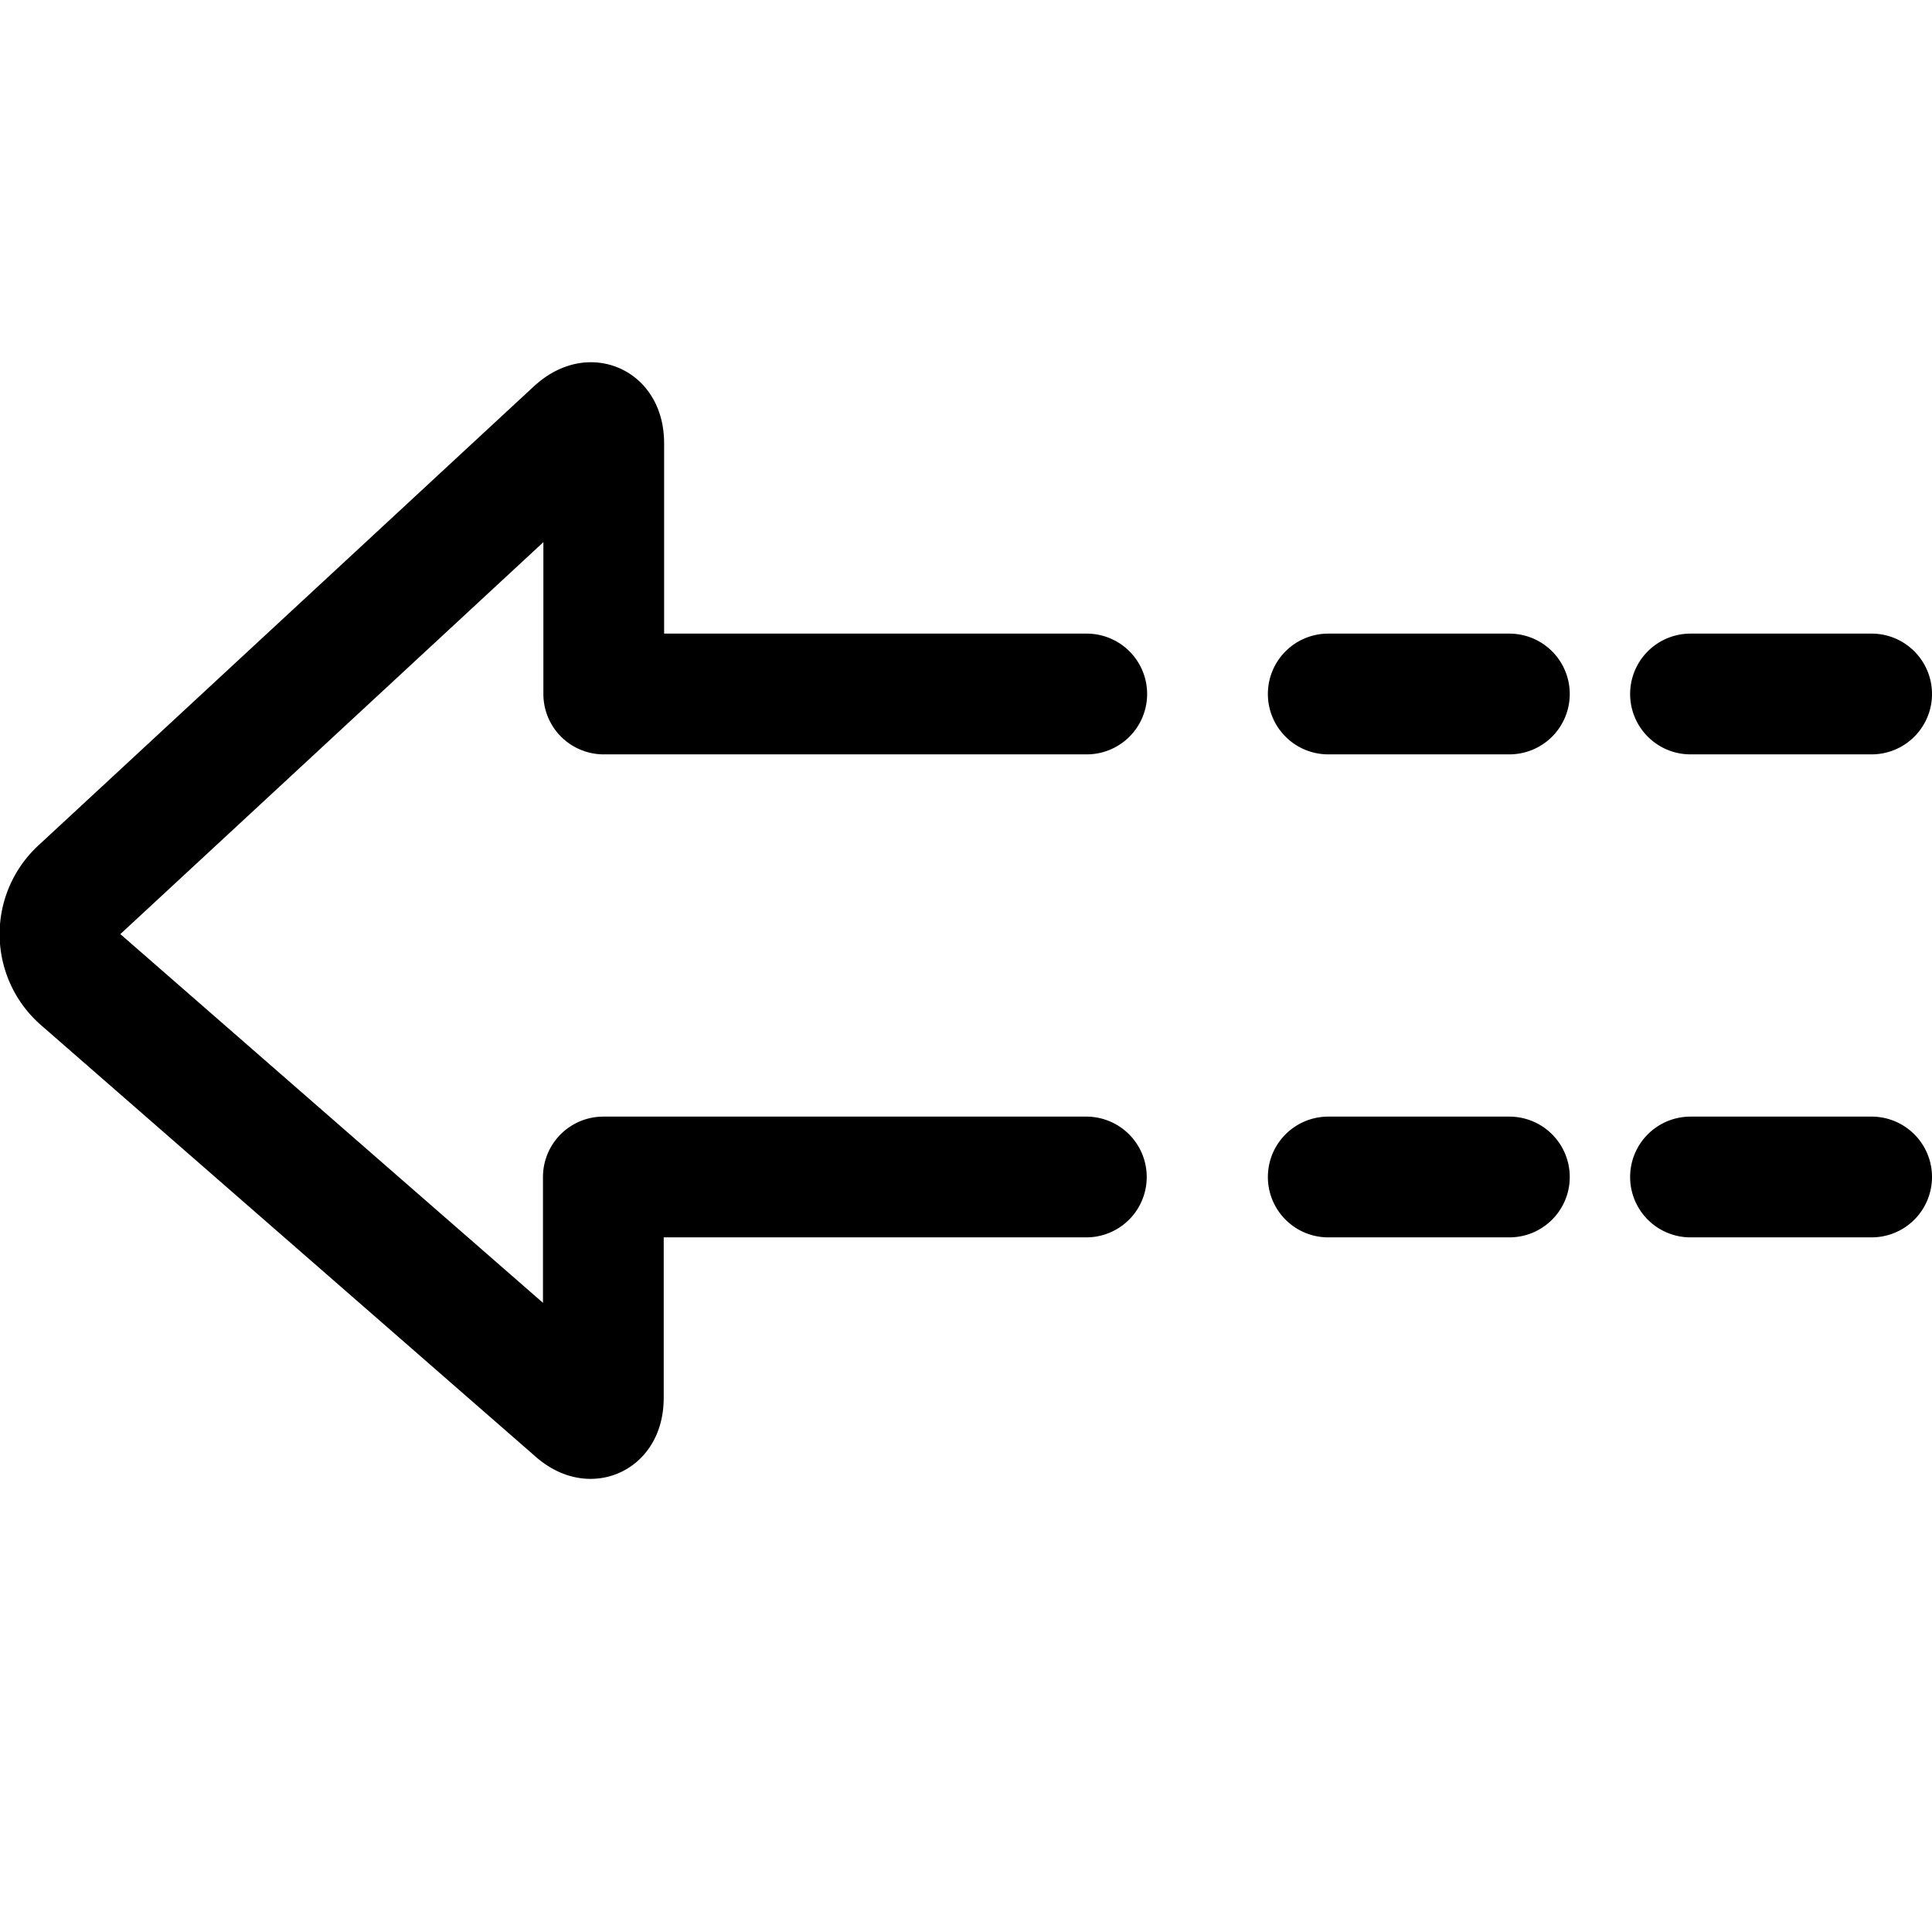 <svg id="Regular" xmlns="http://www.w3.org/2000/svg" viewBox="0 0 24 24" width="24" height="24"><defs><style>.cls-1{fill:none;stroke:#000;stroke-linecap:round;stroke-linejoin:round;stroke-width:1.5px}</style></defs><title>diagram-arrow-dash-left</title><path class="cls-1" d="M13.5 8.621h-6v-3.11c0-.272-.163-.343-.362-.158L1 11.04a.751.751 0 0 0 .017 1.142l6.116 5.336c.2.185.362.114.362-.157v-2.74h6m3.005-6h2.25m2.25 0h2.25m-6.75 6h2.25m2.25 0h2.25"/></svg>